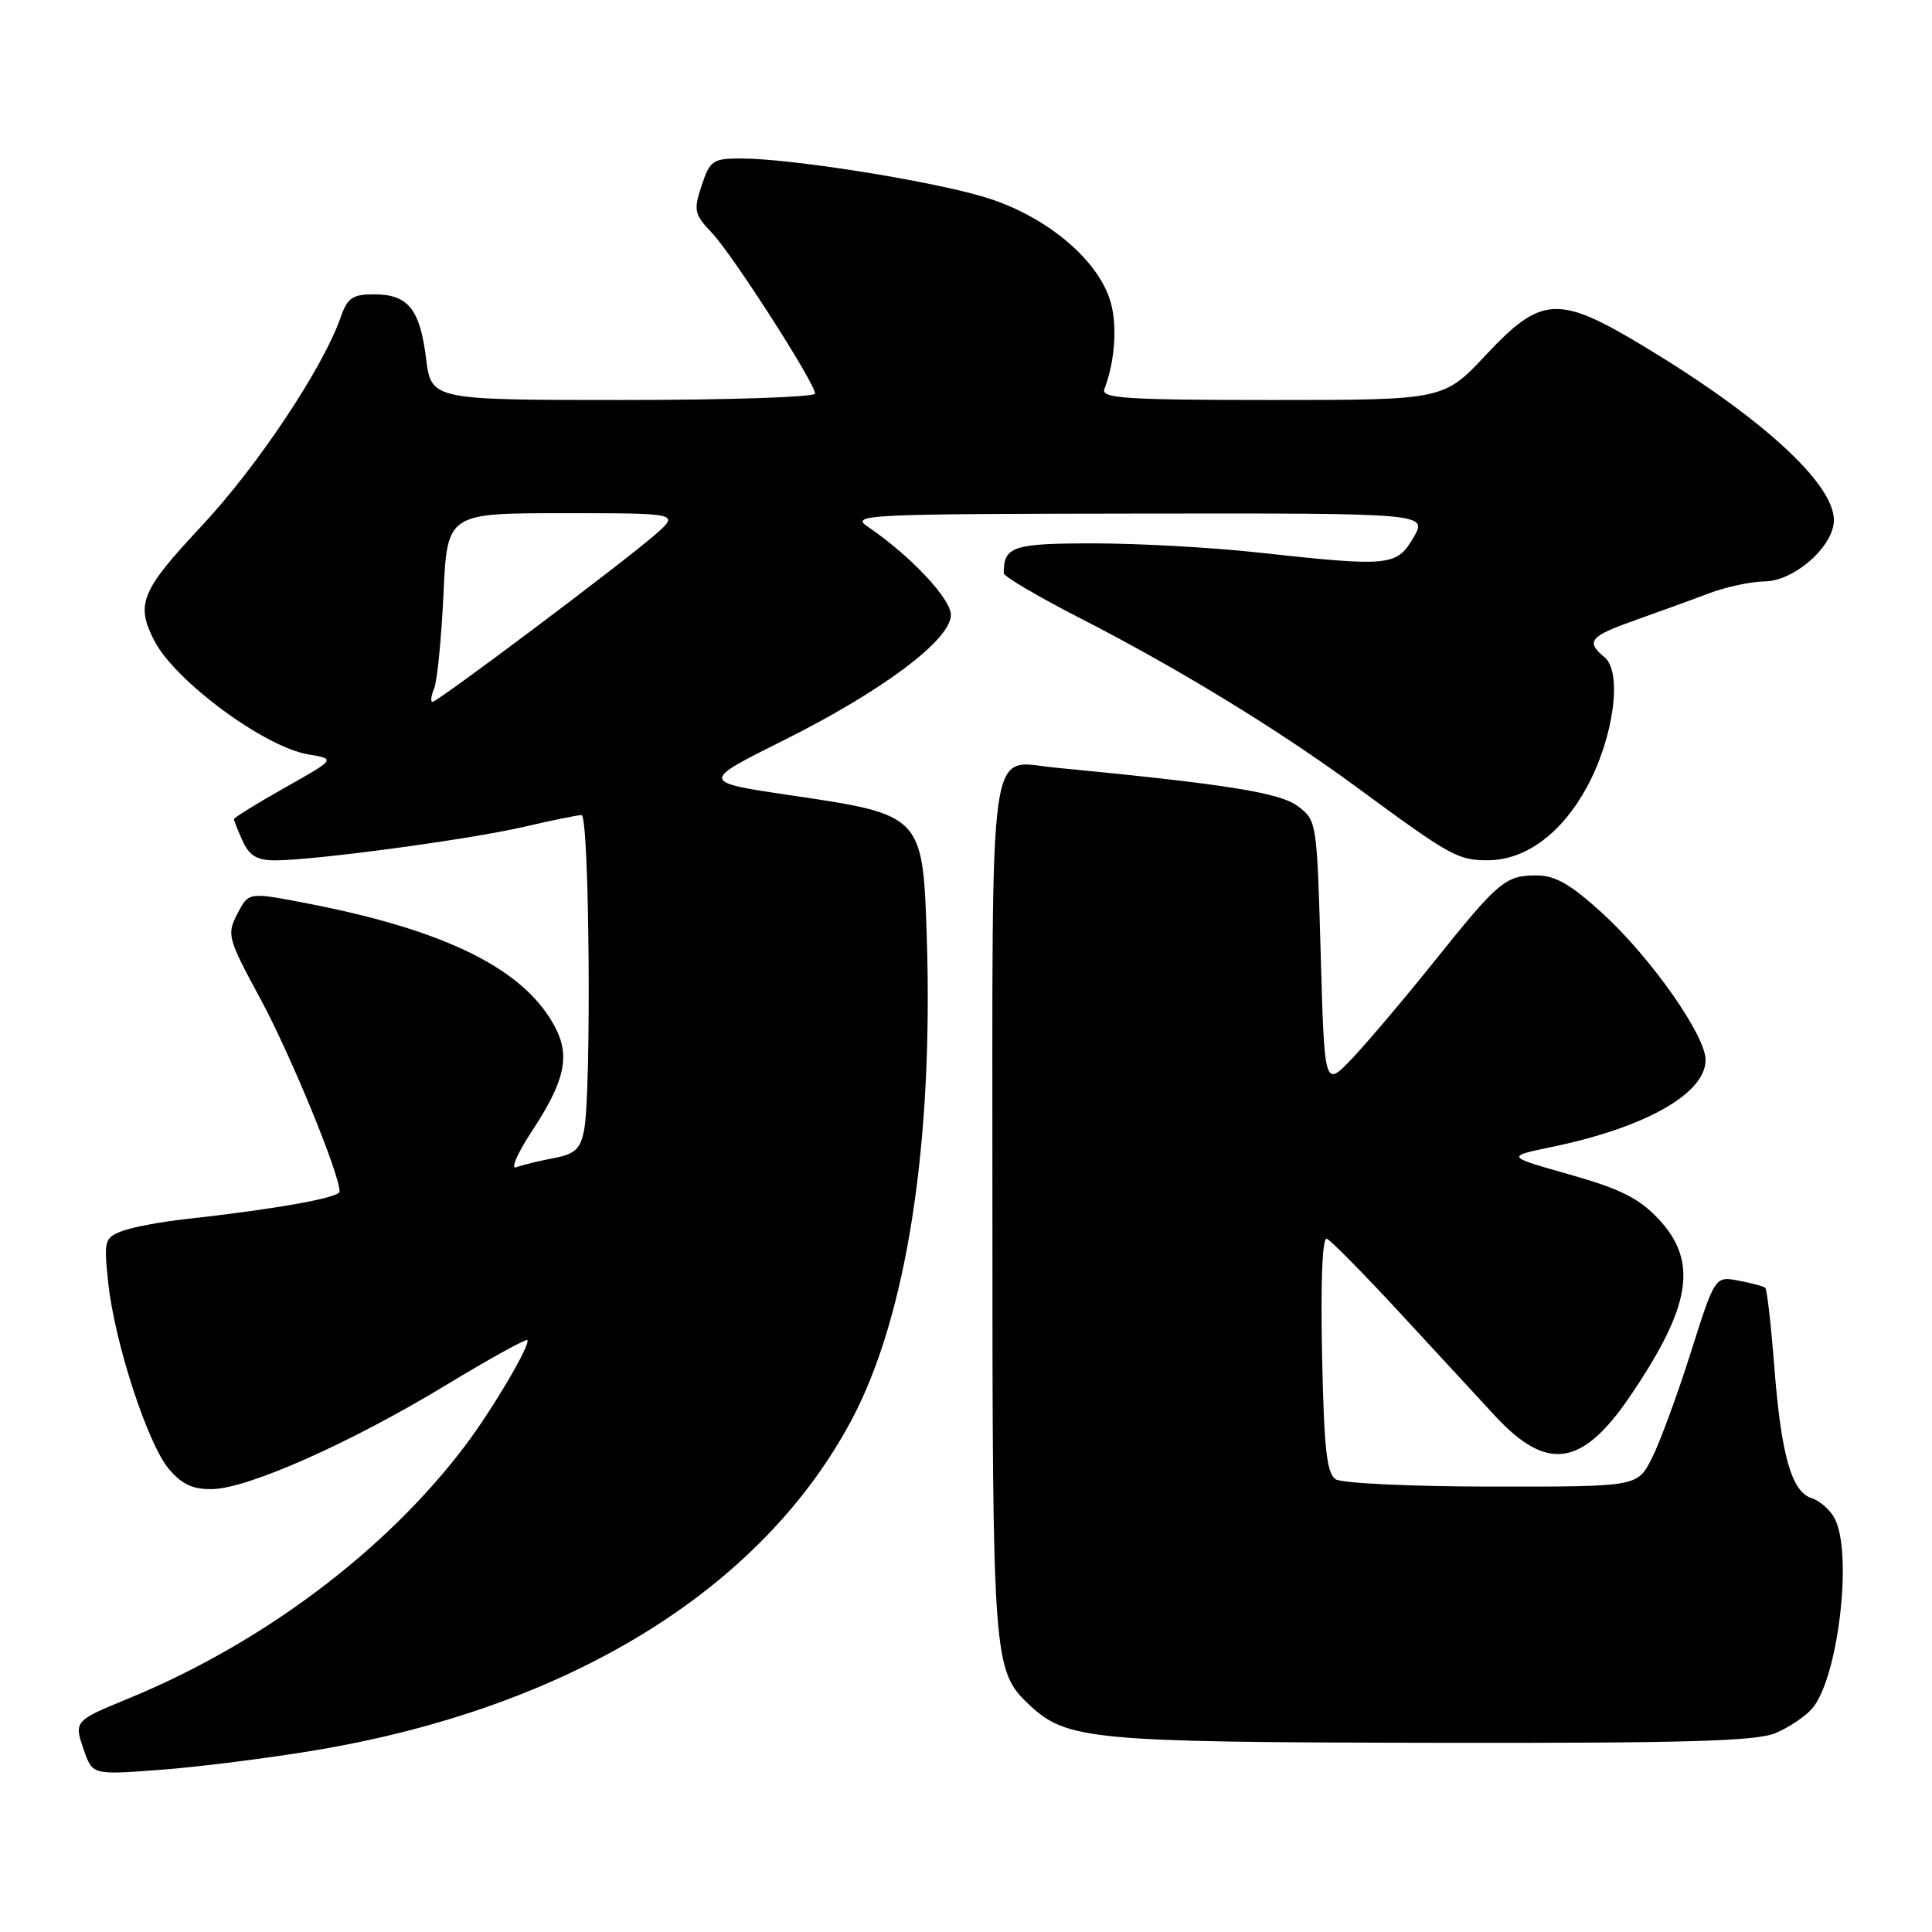 <?xml version="1.0" encoding="UTF-8" standalone="no"?>
<!DOCTYPE svg PUBLIC "-//W3C//DTD SVG 1.1//EN" "http://www.w3.org/Graphics/SVG/1.1/DTD/svg11.dtd" >
<svg xmlns="http://www.w3.org/2000/svg" xmlns:xlink="http://www.w3.org/1999/xlink" version="1.1" viewBox="0 0 256 256">
 <g >
 <path fill="currentColor"
d=" M 41.86 231.91 C 75.47 226.26 100.88 210.60 112.84 188.15 C 120.12 174.48 123.69 151.56 122.80 124.12 C 122.28 108.06 122.18 107.95 104.95 105.41 C 92.78 103.61 92.78 103.61 103.91 98.06 C 116.97 91.53 126.00 84.76 126.00 81.48 C 126.00 79.33 120.61 73.61 115.00 69.80 C 112.63 68.19 114.45 68.10 150.84 68.05 C 189.18 68.00 189.18 68.00 187.28 71.25 C 185.05 75.04 184.16 75.12 166.58 73.20 C 160.57 72.54 150.83 72.00 144.93 72.00 C 134.19 72.00 133.00 72.39 133.00 75.95 C 133.00 76.38 137.54 79.05 143.08 81.89 C 156.19 88.61 169.44 96.71 179.84 104.36 C 192.14 113.41 193.17 113.99 197.10 113.99 C 202.14 114.00 206.97 110.42 210.32 104.20 C 213.84 97.68 214.99 89.07 212.62 87.10 C 210.07 84.98 210.62 84.32 216.75 82.15 C 219.91 81.03 224.30 79.44 226.50 78.60 C 228.70 77.77 232.00 77.07 233.83 77.04 C 237.78 76.99 243.00 72.37 243.00 68.92 C 243.00 64.04 233.33 55.21 217.62 45.77 C 206.48 39.08 204.22 39.21 196.92 47.00 C 191.30 53.00 191.30 53.00 168.54 53.00 C 149.23 53.00 145.87 52.78 146.33 51.57 C 147.79 47.78 148.09 42.80 147.05 39.65 C 145.21 34.07 138.26 28.43 130.33 26.08 C 122.91 23.88 104.68 21.00 98.20 21.00 C 94.45 21.00 94.07 21.26 92.97 24.59 C 91.88 27.88 91.99 28.39 94.32 30.84 C 97.06 33.72 108.00 50.77 108.00 52.15 C 108.00 52.62 96.56 53.00 82.57 53.00 C 57.14 53.00 57.14 53.00 56.45 47.45 C 55.63 40.92 54.06 39.00 49.53 39.00 C 46.71 39.00 46.03 39.47 45.13 42.07 C 42.80 48.75 34.10 61.80 26.75 69.66 C 18.67 78.28 17.94 80.05 20.46 84.92 C 23.22 90.26 35.05 98.99 40.84 99.96 C 44.50 100.57 44.50 100.57 37.75 104.37 C 34.04 106.46 31.00 108.34 31.00 108.54 C 31.00 108.74 31.52 110.05 32.16 111.45 C 33.04 113.39 34.07 114.00 36.45 114.00 C 41.68 114.00 62.10 111.25 69.33 109.58 C 73.07 108.71 76.55 108.00 77.06 108.00 C 78.10 108.00 78.39 144.80 77.39 149.78 C 76.89 152.28 76.17 152.93 73.32 153.47 C 71.42 153.82 69.21 154.37 68.41 154.67 C 67.62 154.98 68.53 152.85 70.44 149.95 C 74.81 143.32 75.57 140.00 73.60 136.19 C 69.58 128.42 59.06 123.20 40.18 119.60 C 32.94 118.22 32.94 118.22 31.45 121.09 C 30.03 123.84 30.16 124.31 34.51 132.36 C 38.50 139.74 45.00 155.56 45.00 157.89 C 45.00 158.71 36.46 160.23 24.57 161.54 C 21.30 161.90 17.53 162.61 16.18 163.12 C 13.85 164.01 13.75 164.36 14.33 169.88 C 15.16 177.84 19.58 191.40 22.41 194.69 C 24.16 196.73 25.61 197.38 28.21 197.31 C 33.01 197.17 46.51 191.16 59.00 183.59 C 64.78 180.09 69.67 177.38 69.87 177.57 C 70.39 178.04 65.31 186.68 61.68 191.50 C 51.15 205.47 34.81 217.75 17.00 225.07 C 9.83 228.01 9.78 228.07 11.12 231.91 C 12.26 235.19 12.26 235.19 21.38 234.50 C 26.40 234.12 35.61 232.96 41.86 231.91 Z  M 235.28 229.64 C 237.05 228.89 239.23 227.43 240.12 226.39 C 243.58 222.36 245.54 205.74 243.08 201.16 C 242.49 200.05 241.13 198.86 240.06 198.52 C 237.39 197.67 236.01 192.83 235.10 181.04 C 234.67 175.51 234.13 170.83 233.91 170.64 C 233.68 170.44 232.09 170.02 230.37 169.69 C 227.24 169.10 227.24 169.10 224.01 179.30 C 222.23 184.91 219.92 191.19 218.87 193.25 C 216.96 197.00 216.96 197.00 197.73 196.98 C 187.15 196.98 177.82 196.54 177.00 196.02 C 175.79 195.26 175.44 192.00 175.18 179.43 C 174.98 169.78 175.22 163.92 175.81 164.14 C 176.33 164.34 180.71 168.78 185.53 174.00 C 190.35 179.22 196.02 185.36 198.13 187.64 C 205.00 195.05 209.64 194.36 216.00 185.00 C 224.11 173.05 225.05 167.16 219.75 161.51 C 217.19 158.78 214.71 157.54 208.02 155.64 C 199.55 153.24 199.55 153.24 205.52 152.00 C 218.02 149.42 226.00 144.91 226.00 140.44 C 226.00 137.20 218.75 126.89 212.38 121.06 C 208.12 117.17 206.09 116.00 203.61 116.00 C 199.46 116.00 198.60 116.72 189.96 127.50 C 185.99 132.45 181.11 138.21 179.12 140.30 C 175.50 144.10 175.50 144.10 175.00 126.41 C 174.50 108.86 174.48 108.70 171.95 106.81 C 169.55 105.02 162.41 103.89 139.77 101.71 C 130.85 100.85 131.50 96.25 131.50 160.17 C 131.50 220.26 131.58 221.38 136.42 225.93 C 141.34 230.55 144.71 230.86 189.78 230.93 C 223.34 230.99 232.73 230.72 235.28 229.64 Z  M 57.52 91.25 C 57.93 90.29 58.48 84.66 58.76 78.75 C 59.26 68.00 59.26 68.00 74.66 68.00 C 90.07 68.00 90.07 68.00 86.78 70.87 C 82.53 74.58 58.00 93.00 57.31 93.00 C 57.02 93.00 57.12 92.21 57.52 91.25 Z "/>
</g>
</svg>